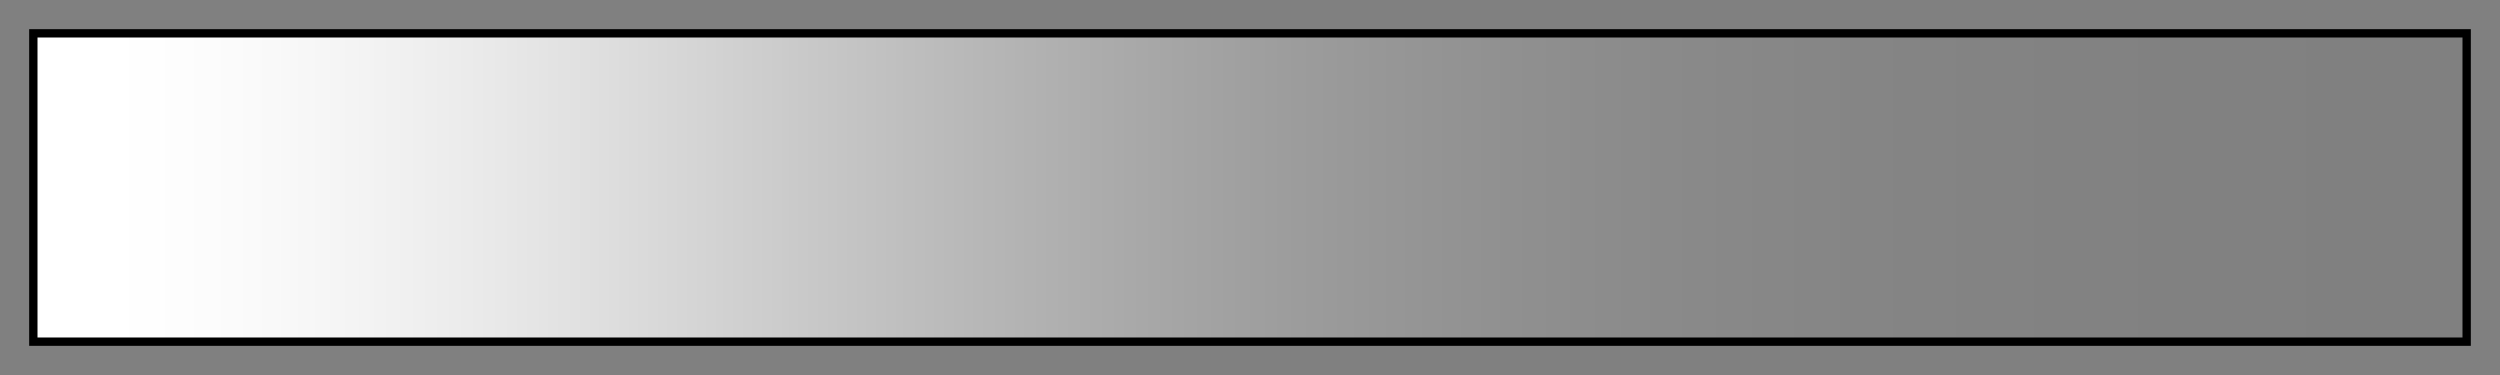 <svg height="45" viewBox="0 0 300 45" width="300" xmlns="http://www.w3.org/2000/svg" xmlns:xlink="http://www.w3.org/1999/xlink"><rect x="0" y="0" width="300" height="45" fill="#808080" stroke="none"/><linearGradient id="a" gradientUnits="objectBoundingBox" spreadMethod="pad" x1="0%" x2="100%" y1="0%" y2="0%"><stop offset="0" stop-color="#fff"/><stop offset=".027" stop-color="#fff" stop-opacity=".998"/><stop offset=".038" stop-color="#fff" stop-opacity=".996"/><stop offset=".038" stop-color="#fff" stop-opacity=".992"/><stop offset=".046" stop-color="#fff" stop-opacity=".99"/><stop offset=".053" stop-color="#fff" stop-opacity=".988"/><stop offset=".053" stop-color="#fff" stop-opacity=".984"/><stop offset=".06" stop-color="#fff" stop-opacity=".982"/><stop offset=".065" stop-color="#fff" stop-opacity=".98"/><stop offset=".065" stop-color="#fff" stop-opacity=".977"/><stop offset=".071" stop-color="#fff" stop-opacity=".975"/><stop offset=".076" stop-color="#fff" stop-opacity=".973"/><stop offset=".076" stop-color="#fff" stop-opacity=".969"/><stop offset=".08" stop-color="#fff" stop-opacity=".967"/><stop offset=".085" stop-color="#fff" stop-opacity=".965"/><stop offset=".085" stop-color="#fff" stop-opacity=".961"/><stop offset=".089" stop-color="#fff" stop-opacity=".959"/><stop offset=".093" stop-color="#fff" stop-opacity=".957"/><stop offset=".093" stop-color="#fff" stop-opacity=".953"/><stop offset=".097" stop-color="#fff" stop-opacity=".951"/><stop offset=".101" stop-color="#fff" stop-opacity=".949"/><stop offset=".101" stop-color="#fff" stop-opacity=".945"/><stop offset=".104" stop-color="#fff" stop-opacity=".943"/><stop offset=".108" stop-color="#fff" stop-opacity=".941"/><stop offset=".108" stop-color="#fff" stop-opacity=".937"/><stop offset=".111" stop-color="#fff" stop-opacity=".935"/><stop offset=".115" stop-color="#fff" stop-opacity=".933"/><stop offset=".115" stop-color="#fff" stop-opacity=".929"/><stop offset=".118" stop-color="#fff" stop-opacity=".927"/><stop offset=".121" stop-color="#fff" stop-opacity=".925"/><stop offset=".121" stop-color="#fff" stop-opacity=".922"/><stop offset=".124" stop-color="#fff" stop-opacity=".92"/><stop offset=".127" stop-color="#fff" stop-opacity=".918"/><stop offset=".127" stop-color="#fff" stop-opacity=".914"/><stop offset=".13" stop-color="#fff" stop-opacity=".912"/><stop offset=".133" stop-color="#fff" stop-opacity=".91"/><stop offset=".133" stop-color="#fff" stop-opacity=".906"/><stop offset=".136" stop-color="#fff" stop-opacity=".904"/><stop offset=".139" stop-color="#fff" stop-opacity=".902"/><stop offset=".139" stop-color="#fff" stop-opacity=".898"/><stop offset=".142" stop-color="#fff" stop-opacity=".896"/><stop offset=".144" stop-color="#fff" stop-opacity=".894"/><stop offset=".144" stop-color="#fff" stop-opacity=".89"/><stop offset=".147" stop-color="#fff" stop-opacity=".888"/><stop offset=".15" stop-color="#fff" stop-opacity=".886"/><stop offset=".15" stop-color="#fff" stop-opacity=".882"/><stop offset=".153" stop-color="#fff" stop-opacity=".88"/><stop offset=".155" stop-color="#fff" stop-opacity=".878"/><stop offset=".155" stop-color="#fff" stop-opacity=".875"/><stop offset=".158" stop-color="#fff" stop-opacity=".873"/><stop offset=".16" stop-color="#fff" stop-opacity=".871"/><stop offset=".16" stop-color="#fff" stop-opacity=".867"/><stop offset=".163" stop-color="#fff" stop-opacity=".865"/><stop offset=".165" stop-color="#fff" stop-opacity=".863"/><stop offset=".165" stop-color="#fff" stop-opacity=".859"/><stop offset=".168" stop-color="#fff" stop-opacity=".857"/><stop offset=".17" stop-color="#fff" stop-opacity=".855"/><stop offset=".17" stop-color="#fff" stop-opacity=".851"/><stop offset=".173" stop-color="#fff" stop-opacity=".849"/><stop offset=".175" stop-color="#fff" stop-opacity=".847"/><stop offset=".175" stop-color="#fff" stop-opacity=".843"/><stop offset=".177" stop-color="#fff" stop-opacity=".841"/><stop offset=".18" stop-color="#fff" stop-opacity=".839"/><stop offset=".18" stop-color="#fff" stop-opacity=".835"/><stop offset=".182" stop-color="#fff" stop-opacity=".833"/><stop offset=".184" stop-color="#fff" stop-opacity=".831"/><stop offset=".184" stop-color="#fff" stop-opacity=".828"/><stop offset=".187" stop-color="#fff" stop-opacity=".826"/><stop offset=".189" stop-color="#fff" stop-opacity=".824"/><stop offset=".189" stop-color="#fff" stop-opacity=".82"/><stop offset=".191" stop-color="#fff" stop-opacity=".818"/><stop offset=".194" stop-color="#fff" stop-opacity=".816"/><stop offset=".194" stop-color="#fff" stop-opacity=".812"/><stop offset=".196" stop-color="#fff" stop-opacity=".81"/><stop offset=".198" stop-color="#fff" stop-opacity=".808"/><stop offset=".198" stop-color="#fff" stop-opacity=".804"/><stop offset=".2" stop-color="#fff" stop-opacity=".802"/><stop offset=".202" stop-color="#fff" stop-opacity=".8"/><stop offset=".202" stop-color="#fff" stop-opacity=".796"/><stop offset=".204" stop-color="#fff" stop-opacity=".794"/><stop offset=".207" stop-color="#fff" stop-opacity=".792"/><stop offset=".207" stop-color="#fff" stop-opacity=".788"/><stop offset=".209" stop-color="#fff" stop-opacity=".786"/><stop offset=".211" stop-color="#fff" stop-opacity=".784"/><stop offset=".211" stop-color="#fff" stop-opacity=".78"/><stop offset=".213" stop-color="#fff" stop-opacity=".778"/><stop offset=".215" stop-color="#fff" stop-opacity=".776"/><stop offset=".215" stop-color="#fff" stop-opacity=".772"/><stop offset=".217" stop-color="#fff" stop-opacity=".771"/><stop offset=".22" stop-color="#fff" stop-opacity=".769"/><stop offset=".22" stop-color="#fff" stop-opacity=".765"/><stop offset=".222" stop-color="#fff" stop-opacity=".763"/><stop offset=".224" stop-color="#fff" stop-opacity=".761"/><stop offset=".224" stop-color="#fff" stop-opacity=".757"/><stop offset=".226" stop-color="#fff" stop-opacity=".755"/><stop offset=".228" stop-color="#fff" stop-opacity=".753"/><stop offset=".228" stop-color="#fff" stop-opacity=".749"/><stop offset=".23" stop-color="#fff" stop-opacity=".747"/><stop offset=".232" stop-color="#fff" stop-opacity=".745"/><stop offset=".232" stop-color="#fff" stop-opacity=".741"/><stop offset=".234" stop-color="#fff" stop-opacity=".739"/><stop offset=".236" stop-color="#fff" stop-opacity=".737"/><stop offset=".236" stop-color="#fff" stop-opacity=".733"/><stop offset=".238" stop-color="#fff" stop-opacity=".731"/><stop offset=".24" stop-color="#fff" stop-opacity=".729"/><stop offset=".24" stop-color="#fff" stop-opacity=".726"/><stop offset=".242" stop-color="#fff" stop-opacity=".724"/><stop offset=".244" stop-color="#fff" stop-opacity=".722"/><stop offset=".244" stop-color="#fff" stop-opacity=".718"/><stop offset=".246" stop-color="#fff" stop-opacity=".716"/><stop offset=".248" stop-color="#fff" stop-opacity=".714"/><stop offset=".248" stop-color="#fff" stop-opacity=".71"/><stop offset=".25" stop-color="#fff" stop-opacity=".708"/><stop offset=".252" stop-color="#fff" stop-opacity=".706"/><stop offset=".252" stop-color="#fff" stop-opacity=".702"/><stop offset=".254" stop-color="#fff" stop-opacity=".7"/><stop offset=".256" stop-color="#fff" stop-opacity=".698"/><stop offset=".256" stop-color="#fff" stop-opacity=".694"/><stop offset=".258" stop-color="#fff" stop-opacity=".692"/><stop offset=".26" stop-color="#fff" stop-opacity=".69"/><stop offset=".26" stop-color="#fff" stop-opacity=".686"/><stop offset=".262" stop-color="#fff" stop-opacity=".684"/><stop offset=".264" stop-color="#fff" stop-opacity=".682"/><stop offset=".264" stop-color="#fff" stop-opacity=".678"/><stop offset=".266" stop-color="#fff" stop-opacity=".676"/><stop offset=".268" stop-color="#fff" stop-opacity=".674"/><stop offset=".268" stop-color="#fff" stop-opacity=".671"/><stop offset=".27" stop-color="#fff" stop-opacity=".669"/><stop offset=".272" stop-color="#fff" stop-opacity=".667"/><stop offset=".272" stop-color="#fff" stop-opacity=".663"/><stop offset=".274" stop-color="#fff" stop-opacity=".661"/><stop offset=".276" stop-color="#fff" stop-opacity=".659"/><stop offset=".276" stop-color="#fff" stop-opacity=".655"/><stop offset=".278" stop-color="#fff" stop-opacity=".653"/><stop offset=".28" stop-color="#fff" stop-opacity=".651"/><stop offset=".28" stop-color="#fff" stop-opacity=".647"/><stop offset=".281" stop-color="#fff" stop-opacity=".645"/><stop offset=".283" stop-color="#fff" stop-opacity=".643"/><stop offset=".283" stop-color="#fff" stop-opacity=".639"/><stop offset=".285" stop-color="#fff" stop-opacity=".637"/><stop offset=".287" stop-color="#fff" stop-opacity=".635"/><stop offset=".287" stop-color="#fff" stop-opacity=".631"/><stop offset=".289" stop-color="#fff" stop-opacity=".629"/><stop offset=".291" stop-color="#fff" stop-opacity=".627"/><stop offset=".291" stop-color="#fff" stop-opacity=".624"/><stop offset=".293" stop-color="#fff" stop-opacity=".622"/><stop offset=".295" stop-color="#fff" stop-opacity=".62"/><stop offset=".295" stop-color="#fff" stop-opacity=".616"/><stop offset=".297" stop-color="#fff" stop-opacity=".614"/><stop offset=".299" stop-color="#fff" stop-opacity=".612"/><stop offset=".299" stop-color="#fff" stop-opacity=".608"/><stop offset=".301" stop-color="#fff" stop-opacity=".606"/><stop offset=".303" stop-color="#fff" stop-opacity=".604"/><stop offset=".303" stop-color="#fff" stop-opacity=".6"/><stop offset=".305" stop-color="#fff" stop-opacity=".598"/><stop offset=".307" stop-color="#fff" stop-opacity=".596"/><stop offset=".307" stop-color="#fff" stop-opacity=".592"/><stop offset=".308" stop-color="#fff" stop-opacity=".59"/><stop offset=".31" stop-color="#fff" stop-opacity=".588"/><stop offset=".31" stop-color="#fff" stop-opacity=".584"/><stop offset=".312" stop-color="#fff" stop-opacity=".582"/><stop offset=".314" stop-color="#fff" stop-opacity=".58"/><stop offset=".314" stop-color="#fff" stop-opacity=".577"/><stop offset=".316" stop-color="#fff" stop-opacity=".575"/><stop offset=".318" stop-color="#fff" stop-opacity=".573"/><stop offset=".318" stop-color="#fff" stop-opacity=".569"/><stop offset=".32" stop-color="#fff" stop-opacity=".567"/><stop offset=".322" stop-color="#fff" stop-opacity=".565"/><stop offset=".322" stop-color="#fff" stop-opacity=".561"/><stop offset=".324" stop-color="#fff" stop-opacity=".559"/><stop offset=".326" stop-color="#fff" stop-opacity=".557"/><stop offset=".326" stop-color="#fff" stop-opacity=".553"/><stop offset=".328" stop-color="#fff" stop-opacity=".551"/><stop offset=".33" stop-color="#fff" stop-opacity=".549"/><stop offset=".33" stop-color="#fff" stop-opacity=".545"/><stop offset=".332" stop-color="#fff" stop-opacity=".543"/><stop offset=".334" stop-color="#fff" stop-opacity=".541"/><stop offset=".334" stop-color="#fff" stop-opacity=".537"/><stop offset=".336" stop-color="#fff" stop-opacity=".535"/><stop offset=".338" stop-color="#fff" stop-opacity=".533"/><stop offset=".338" stop-color="#fff" stop-opacity=".529"/><stop offset=".34" stop-color="#fff" stop-opacity=".527"/><stop offset=".342" stop-color="#fff" stop-opacity=".525"/><stop offset=".342" stop-color="#fff" stop-opacity=".522"/><stop offset=".344" stop-color="#fff" stop-opacity=".52"/><stop offset=".346" stop-color="#fff" stop-opacity=".518"/><stop offset=".346" stop-color="#fff" stop-opacity=".514"/><stop offset=".348" stop-color="#fff" stop-opacity=".512"/><stop offset=".35" stop-color="#fff" stop-opacity=".51"/><stop offset=".35" stop-color="#fff" stop-opacity=".506"/><stop offset=".352" stop-color="#fff" stop-opacity=".504"/><stop offset=".354" stop-color="#fff" stop-opacity=".502"/><stop offset=".354" stop-color="#fff" stop-opacity=".498"/><stop offset=".355" stop-color="#fff" stop-opacity=".496"/><stop offset=".357" stop-color="#fff" stop-opacity=".494"/><stop offset=".357" stop-color="#fff" stop-opacity=".49"/><stop offset=".36" stop-color="#fff" stop-opacity=".488"/><stop offset=".362" stop-color="#fff" stop-opacity=".486"/><stop offset=".362" stop-color="#fff" stop-opacity=".482"/><stop offset=".364" stop-color="#fff" stop-opacity=".48"/><stop offset=".366" stop-color="#fff" stop-opacity=".478"/><stop offset=".366" stop-color="#fff" stop-opacity=".474"/><stop offset=".368" stop-color="#fff" stop-opacity=".472"/><stop offset=".37" stop-color="#fff" stop-opacity=".471"/><stop offset=".37" stop-color="#fff" stop-opacity=".467"/><stop offset=".372" stop-color="#fff" stop-opacity=".465"/><stop offset=".374" stop-color="#fff" stop-opacity=".463"/><stop offset=".374" stop-color="#fff" stop-opacity=".459"/><stop offset=".376" stop-color="#fff" stop-opacity=".457"/><stop offset=".378" stop-color="#fff" stop-opacity=".455"/><stop offset=".378" stop-color="#fff" stop-opacity=".451"/><stop offset=".38" stop-color="#fff" stop-opacity=".449"/><stop offset=".382" stop-color="#fff" stop-opacity=".447"/><stop offset=".382" stop-color="#fff" stop-opacity=".443"/><stop offset=".384" stop-color="#fff" stop-opacity=".441"/><stop offset=".386" stop-color="#fff" stop-opacity=".439"/><stop offset=".386" stop-color="#fff" stop-opacity=".435"/><stop offset=".388" stop-color="#fff" stop-opacity=".433"/><stop offset=".39" stop-color="#fff" stop-opacity=".431"/><stop offset=".39" stop-color="#fff" stop-opacity=".427"/><stop offset=".392" stop-color="#fff" stop-opacity=".425"/><stop offset=".395" stop-color="#fff" stop-opacity=".423"/><stop offset=".395" stop-color="#fff" stop-opacity=".42"/><stop offset=".397" stop-color="#fff" stop-opacity=".418"/><stop offset=".399" stop-color="#fff" stop-opacity=".416"/><stop offset=".399" stop-color="#fff" stop-opacity=".412"/><stop offset=".401" stop-color="#fff" stop-opacity=".41"/><stop offset=".403" stop-color="#fff" stop-opacity=".408"/><stop offset=".403" stop-color="#fff" stop-opacity=".404"/><stop offset=".405" stop-color="#fff" stop-opacity=".402"/><stop offset=".407" stop-color="#fff" stop-opacity=".4"/><stop offset=".407" stop-color="#fff" stop-opacity=".396"/><stop offset=".409" stop-color="#fff" stop-opacity=".394"/><stop offset=".412" stop-color="#fff" stop-opacity=".392"/><stop offset=".412" stop-color="#fff" stop-opacity=".388"/><stop offset=".414" stop-color="#fff" stop-opacity=".386"/><stop offset=".416" stop-color="#fff" stop-opacity=".384"/><stop offset=".416" stop-color="#fff" stop-opacity=".38"/><stop offset=".418" stop-color="#fff" stop-opacity=".378"/><stop offset=".421" stop-color="#fff" stop-opacity=".377"/><stop offset=".421" stop-color="#fff" stop-opacity=".372"/><stop offset=".423" stop-color="#fff" stop-opacity=".371"/><stop offset=".425" stop-color="#fff" stop-opacity=".369"/><stop offset=".425" stop-color="#fff" stop-opacity=".365"/><stop offset=".427" stop-color="#fff" stop-opacity=".363"/><stop offset=".43" stop-color="#fff" stop-opacity=".361"/><stop offset=".43" stop-color="#fff" stop-opacity=".357"/><stop offset=".432" stop-color="#fff" stop-opacity=".355"/><stop offset=".434" stop-color="#fff" stop-opacity=".353"/><stop offset=".434" stop-color="#fff" stop-opacity=".349"/><stop offset=".436" stop-color="#fff" stop-opacity=".347"/><stop offset=".439" stop-color="#fff" stop-opacity=".345"/><stop offset=".439" stop-color="#fff" stop-opacity=".341"/><stop offset=".441" stop-color="#fff" stop-opacity=".339"/><stop offset=".444" stop-color="#fff" stop-opacity=".337"/><stop offset=".444" stop-color="#fff" stop-opacity=".333"/><stop offset=".446" stop-color="#fff" stop-opacity=".331"/><stop offset=".448" stop-color="#fff" stop-opacity=".329"/><stop offset=".448" stop-color="#fff" stop-opacity=".326"/><stop offset=".451" stop-color="#fff" stop-opacity=".324"/><stop offset=".453" stop-color="#fff" stop-opacity=".322"/><stop offset=".453" stop-color="#fff" stop-opacity=".318"/><stop offset=".456" stop-color="#fff" stop-opacity=".316"/><stop offset=".458" stop-color="#fff" stop-opacity=".314"/><stop offset=".458" stop-color="#fff" stop-opacity=".31"/><stop offset=".461" stop-color="#fff" stop-opacity=".308"/><stop offset=".463" stop-color="#fff" stop-opacity=".306"/><stop offset=".463" stop-color="#fff" stop-opacity=".302"/><stop offset=".466" stop-color="#fff" stop-opacity=".3"/><stop offset=".468" stop-color="#fff" stop-opacity=".298"/><stop offset=".468" stop-color="#fff" stop-opacity=".294"/><stop offset=".47" stop-color="#fff" stop-opacity=".292"/><stop offset=".473" stop-color="#fff" stop-opacity=".29"/><stop offset=".473" stop-color="#fff" stop-opacity=".286"/><stop offset=".476" stop-color="#fff" stop-opacity=".284"/><stop offset=".478" stop-color="#fff" stop-opacity=".282"/><stop offset=".478" stop-color="#fff" stop-opacity=".278"/><stop offset=".481" stop-color="#fff" stop-opacity=".277"/><stop offset=".484" stop-color="#fff" stop-opacity=".275"/><stop offset=".484" stop-color="#fff" stop-opacity=".271"/><stop offset=".486" stop-color="#fff" stop-opacity=".269"/><stop offset=".489" stop-color="#fff" stop-opacity=".267"/><stop offset=".489" stop-color="#fff" stop-opacity=".263"/><stop offset=".492" stop-color="#fff" stop-opacity=".261"/><stop offset=".494" stop-color="#fff" stop-opacity=".259"/><stop offset=".494" stop-color="#fff" stop-opacity=".255"/><stop offset=".497" stop-color="#fff" stop-opacity=".253"/><stop offset=".5" stop-color="#fff" stop-opacity=".251"/><stop offset=".5" stop-color="#fff" stop-opacity=".247"/><stop offset=".503" stop-color="#fff" stop-opacity=".245"/><stop offset=".506" stop-color="#fff" stop-opacity=".243"/><stop offset=".506" stop-color="#fff" stop-opacity=".239"/><stop offset=".509" stop-color="#fff" stop-opacity=".237"/><stop offset=".511" stop-color="#fff" stop-opacity=".235"/><stop offset=".511" stop-color="#fff" stop-opacity=".231"/><stop offset=".514" stop-color="#fff" stop-opacity=".229"/><stop offset=".517" stop-color="#fff" stop-opacity=".228"/><stop offset=".517" stop-color="#fff" stop-opacity=".224"/><stop offset=".52" stop-color="#fff" stop-opacity=".222"/><stop offset=".523" stop-color="#fff" stop-opacity=".22"/><stop offset=".523" stop-color="#fff" stop-opacity=".216"/><stop offset=".527" stop-color="#fff" stop-opacity=".214"/><stop offset=".53" stop-color="#fff" stop-opacity=".212"/><stop offset=".53" stop-color="#fff" stop-opacity=".208"/><stop offset=".533" stop-color="#fff" stop-opacity=".206"/><stop offset=".536" stop-color="#fff" stop-opacity=".204"/><stop offset=".536" stop-color="#fff" stop-opacity=".2"/><stop offset=".539" stop-color="#fff" stop-opacity=".198"/><stop offset=".543" stop-color="#fff" stop-opacity=".196"/><stop offset=".543" stop-color="#fff" stop-opacity=".192"/><stop offset=".546" stop-color="#fff" stop-opacity=".19"/><stop offset=".549" stop-color="#fff" stop-opacity=".188"/><stop offset=".549" stop-color="#fff" stop-opacity=".184"/><stop offset=".553" stop-color="#fff" stop-opacity=".182"/><stop offset=".556" stop-color="#fff" stop-opacity=".18"/><stop offset=".556" stop-color="#fff" stop-opacity=".176"/><stop offset=".56" stop-color="#fff" stop-opacity=".174"/><stop offset=".564" stop-color="#fff" stop-opacity=".172"/><stop offset=".564" stop-color="#fff" stop-opacity=".169"/><stop offset=".567" stop-color="#fff" stop-opacity=".167"/><stop offset=".571" stop-color="#fff" stop-opacity=".165"/><stop offset=".571" stop-color="#fff" stop-opacity=".161"/><stop offset=".575" stop-color="#fff" stop-opacity=".159"/><stop offset=".579" stop-color="#fff" stop-opacity=".157"/><stop offset=".579" stop-color="#fff" stop-opacity=".153"/><stop offset=".583" stop-color="#fff" stop-opacity=".151"/><stop offset=".587" stop-color="#fff" stop-opacity=".149"/><stop offset=".587" stop-color="#fff" stop-opacity=".145"/><stop offset=".591" stop-color="#fff" stop-opacity=".143"/><stop offset=".595" stop-color="#fff" stop-opacity=".141"/><stop offset=".595" stop-color="#fff" stop-opacity=".137"/><stop offset=".599" stop-color="#fff" stop-opacity=".135"/><stop offset=".603" stop-color="#fff" stop-opacity=".133"/><stop offset=".603" stop-color="#fff" stop-opacity=".129"/><stop offset=".608" stop-color="#fff" stop-opacity=".128"/><stop offset=".612" stop-color="#fff" stop-opacity=".126"/><stop offset=".612" stop-color="#fff" stop-opacity=".122"/><stop offset=".617" stop-color="#fff" stop-opacity=".12"/><stop offset=".622" stop-color="#fff" stop-opacity=".118"/><stop offset=".622" stop-color="#fff" stop-opacity=".114"/><stop offset=".627" stop-color="#fff" stop-opacity=".112"/><stop offset=".632" stop-color="#fff" stop-opacity=".11"/><stop offset=".632" stop-color="#fff" stop-opacity=".106"/><stop offset=".637" stop-color="#fff" stop-opacity=".104"/><stop offset=".642" stop-color="#fff" stop-opacity=".102"/><stop offset=".642" stop-color="#fff" stop-opacity=".098"/><stop offset=".648" stop-color="#fff" stop-opacity=".096"/><stop offset=".653" stop-color="#fff" stop-opacity=".094"/><stop offset=".653" stop-color="#fff" stop-opacity=".09"/><stop offset=".659" stop-color="#fff" stop-opacity=".088"/><stop offset=".665" stop-color="#fff" stop-opacity=".086"/><stop offset=".665" stop-color="#fff" stop-opacity=".082"/><stop offset=".671" stop-color="#fff" stop-opacity=".08"/><stop offset=".678" stop-color="#fff" stop-opacity=".078"/><stop offset=".678" stop-color="#fff" stop-opacity=".074"/><stop offset=".685" stop-color="#fff" stop-opacity=".072"/><stop offset=".692" stop-color="#fff" stop-opacity=".071"/><stop offset=".692" stop-color="#fff" stop-opacity=".067"/><stop offset=".699" stop-color="#fff" stop-opacity=".065"/><stop offset=".707" stop-color="#fff" stop-opacity=".063"/><stop offset=".707" stop-color="#fff" stop-opacity=".059"/><stop offset=".715" stop-color="#fff" stop-opacity=".057"/><stop offset=".724" stop-color="#fff" stop-opacity=".055"/><stop offset=".724" stop-color="#fff" stop-opacity=".051"/><stop offset=".733" stop-color="#fff" stop-opacity=".049"/><stop offset=".743" stop-color="#fff" stop-opacity=".047"/><stop offset=".743" stop-color="#fff" stop-opacity=".043"/><stop offset=".753" stop-color="#fff" stop-opacity=".041"/><stop offset=".765" stop-color="#fff" stop-opacity=".039"/><stop offset=".765" stop-color="#fff" stop-opacity=".035"/><stop offset=".777" stop-color="#fff" stop-opacity=".033"/><stop offset=".791" stop-color="#fff" stop-opacity=".031"/><stop offset=".791" stop-color="#fff" stop-opacity=".028"/><stop offset=".806" stop-color="#fff" stop-opacity=".025"/><stop offset=".823" stop-color="#fff" stop-opacity=".024"/><stop offset=".823" stop-color="#fff" stop-opacity=".02"/><stop offset=".843" stop-color="#fff" stop-opacity=".018"/><stop offset=".866" stop-color="#fff" stop-opacity=".016"/><stop offset=".866" stop-color="#fff" stop-opacity=".012"/><stop offset=".895" stop-color="#fff" stop-opacity=".01"/><stop offset=".935" stop-color="#fff" stop-opacity=".008"/><stop offset=".935" stop-color="#fff" stop-opacity=".004"/><stop offset="1" stop-color="#fff" stop-opacity=".004"/></linearGradient><path d="m4 4h292v37h-292z" fill="url(#a)" stroke="#000"/></svg>